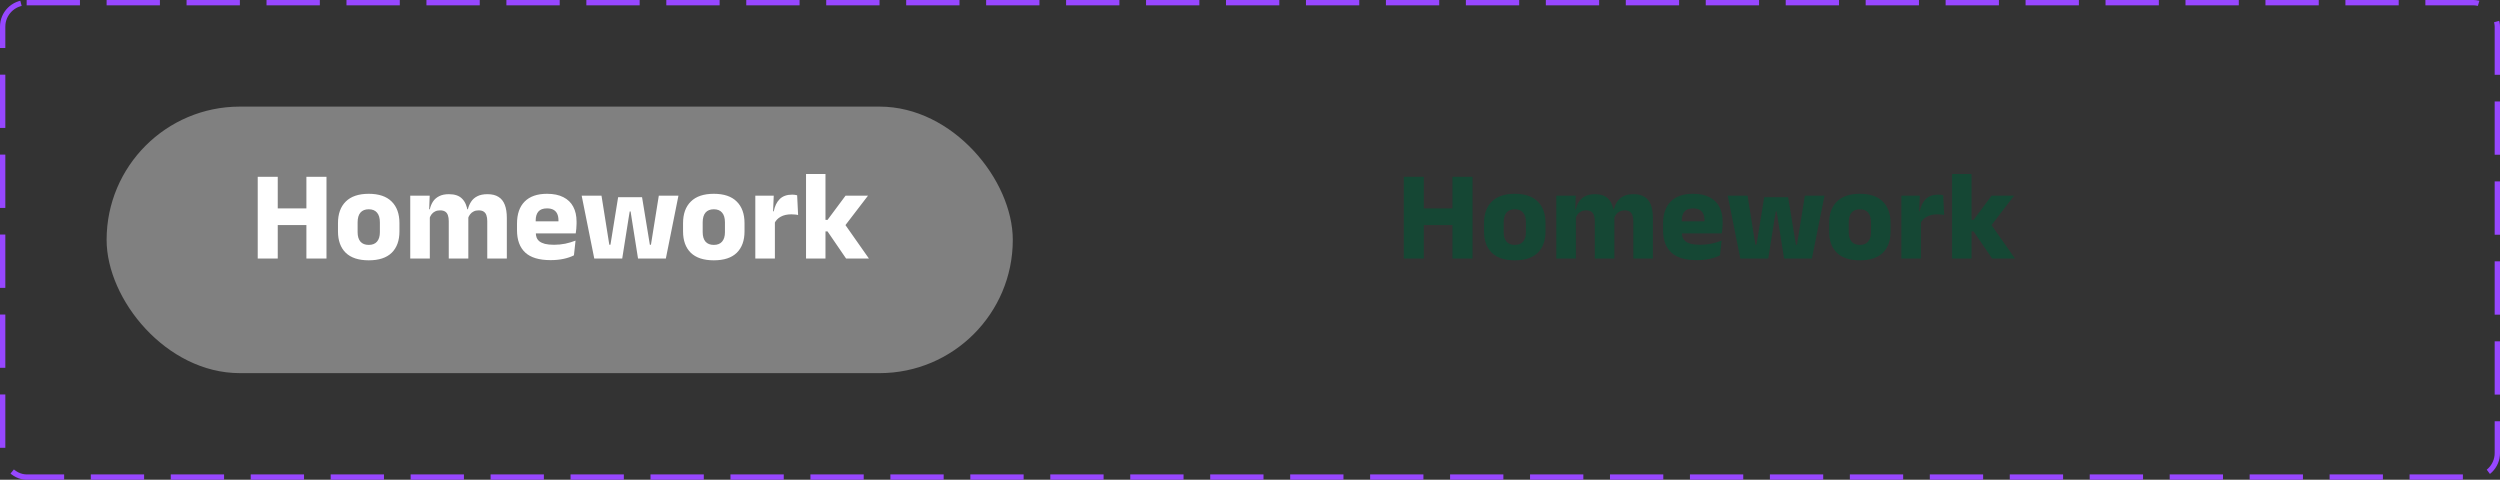<svg width="469" height="90" viewBox="0 0 469 90" fill="none" xmlns="http://www.w3.org/2000/svg">
<rect x="0" y="0" width="469" height="90" fill="#333333" stroke="none"/>
<rect x="20" y="20" width="170" height="50" rx="25" fill="#808080"/>
<path d="M52.105 33.164V48.5H48.349V33.164H52.105ZM61.249 33.164V48.5H57.481V33.164H61.249ZM50.509 42.224V39.092H58.897V42.224H50.509ZM69.177 48.836C67.273 48.836 65.833 48.364 64.857 47.42C63.889 46.468 63.405 45.132 63.405 43.412V41.864C63.405 40.12 63.893 38.768 64.869 37.808C65.845 36.84 67.281 36.356 69.177 36.356C71.073 36.356 72.505 36.84 73.473 37.808C74.449 38.768 74.937 40.12 74.937 41.864V43.412C74.937 45.132 74.453 46.468 73.485 47.42C72.517 48.364 71.081 48.836 69.177 48.836ZM69.177 45.944C69.857 45.944 70.373 45.74 70.725 45.332C71.085 44.916 71.265 44.328 71.265 43.568V41.708C71.265 40.908 71.085 40.3 70.725 39.884C70.373 39.468 69.857 39.26 69.177 39.26C68.497 39.26 67.977 39.468 67.617 39.884C67.265 40.3 67.089 40.908 67.089 41.708V43.568C67.089 44.328 67.265 44.916 67.617 45.332C67.977 45.74 68.497 45.944 69.177 45.944ZM95.082 48.5H91.41V41.468C91.41 41.052 91.358 40.696 91.254 40.4C91.158 40.096 90.99 39.864 90.75 39.704C90.518 39.544 90.194 39.464 89.778 39.464C89.426 39.464 89.118 39.532 88.854 39.668C88.59 39.796 88.37 39.976 88.194 40.208C88.018 40.432 87.886 40.688 87.798 40.976L87.45 39.26H87.774C87.902 38.732 88.106 38.256 88.386 37.832C88.666 37.4 89.054 37.06 89.55 36.812C90.046 36.556 90.682 36.428 91.458 36.428C92.298 36.428 92.982 36.596 93.51 36.932C94.046 37.26 94.442 37.756 94.698 38.42C94.954 39.076 95.082 39.896 95.082 40.88V48.5ZM80.634 48.5H76.962V36.704H80.61L80.49 39.884L80.634 40.004V48.5ZM87.858 48.5H84.186V41.468C84.186 41.052 84.134 40.696 84.03 40.4C83.934 40.096 83.766 39.864 83.526 39.704C83.286 39.544 82.962 39.464 82.554 39.464C82.194 39.464 81.882 39.532 81.618 39.668C81.354 39.796 81.134 39.976 80.958 40.208C80.79 40.432 80.662 40.688 80.574 40.976L80.01 39.26H80.634C80.754 38.724 80.95 38.244 81.222 37.82C81.502 37.396 81.886 37.06 82.374 36.812C82.862 36.556 83.478 36.428 84.222 36.428C85.318 36.428 86.142 36.712 86.694 37.28C87.254 37.84 87.606 38.656 87.75 39.728C87.774 39.888 87.798 40.084 87.822 40.316C87.846 40.548 87.858 40.756 87.858 40.94V48.5ZM103.279 48.8C101.135 48.8 99.551 48.324 98.527 47.372C97.503 46.412 96.991 45.016 96.991 43.184V41.96C96.991 40.152 97.471 38.768 98.431 37.808C99.391 36.84 100.787 36.356 102.619 36.356C103.851 36.356 104.875 36.568 105.691 36.992C106.515 37.408 107.131 38.004 107.539 38.78C107.955 39.556 108.163 40.488 108.163 41.576V41.972C108.163 42.276 108.147 42.588 108.115 42.908C108.091 43.22 108.055 43.512 108.007 43.784H104.695C104.727 43.32 104.747 42.884 104.755 42.476C104.763 42.06 104.767 41.684 104.767 41.348C104.767 40.86 104.691 40.452 104.539 40.124C104.387 39.788 104.151 39.532 103.831 39.356C103.519 39.18 103.115 39.092 102.619 39.092C101.883 39.092 101.343 39.292 100.999 39.692C100.663 40.084 100.495 40.644 100.495 41.372V42.452L100.519 42.848V43.688C100.519 43.992 100.567 44.28 100.663 44.552C100.767 44.824 100.943 45.064 101.191 45.272C101.447 45.472 101.795 45.632 102.235 45.752C102.683 45.864 103.251 45.92 103.939 45.92C104.667 45.92 105.367 45.852 106.039 45.716C106.711 45.572 107.355 45.38 107.971 45.14L107.671 47.9C107.127 48.18 106.483 48.4 105.739 48.56C104.995 48.72 104.175 48.8 103.279 48.8ZM107.263 43.784H98.935V41.516H107.263V43.784ZM116.729 48.5H111.485L109.121 36.704H112.841L114.305 45.908H114.521L115.961 36.992H120.449L121.913 45.908H122.117L123.593 36.704H127.277L124.913 48.5H119.693L118.505 40.988L118.301 39.668H118.133L117.917 40.988L116.729 48.5ZM133.912 48.836C132.008 48.836 130.568 48.364 129.592 47.42C128.624 46.468 128.14 45.132 128.14 43.412V41.864C128.14 40.12 128.628 38.768 129.604 37.808C130.58 36.84 132.016 36.356 133.912 36.356C135.808 36.356 137.24 36.84 138.208 37.808C139.184 38.768 139.672 40.12 139.672 41.864V43.412C139.672 45.132 139.188 46.468 138.22 47.42C137.252 48.364 135.816 48.836 133.912 48.836ZM133.912 45.944C134.592 45.944 135.108 45.74 135.46 45.332C135.82 44.916 136 44.328 136 43.568V41.708C136 40.908 135.82 40.3 135.46 39.884C135.108 39.468 134.592 39.26 133.912 39.26C133.232 39.26 132.712 39.468 132.352 39.884C132 40.3 131.824 40.908 131.824 41.708V43.568C131.824 44.328 132 44.916 132.352 45.332C132.712 45.74 133.232 45.944 133.912 45.944ZM145.297 41.876L144.289 39.644H145.153C145.345 38.668 145.717 37.904 146.269 37.352C146.829 36.792 147.617 36.512 148.633 36.512C148.809 36.512 148.969 36.524 149.113 36.548C149.265 36.572 149.409 36.6 149.545 36.632L149.725 40.34C149.557 40.292 149.361 40.26 149.137 40.244C148.913 40.22 148.685 40.208 148.453 40.208C147.669 40.208 147.009 40.356 146.473 40.652C145.937 40.94 145.545 41.348 145.297 41.876ZM145.369 48.5H141.697V36.704H145.153L144.997 40.472L145.369 40.52V48.5ZM163.008 48.5H158.724L155.244 43.412H154.284V41.252H155.244L158.628 36.704H162.84L158.352 42.56V41.864L163.008 48.5ZM154.86 48.5H151.212V32.648H154.86V48.5Z" fill="white"/>
<path d="M267.105 33.164V48.5H263.349V33.164H267.105ZM276.249 33.164V48.5H272.481V33.164H276.249ZM265.509 42.224V39.092H273.897V42.224H265.509ZM284.177 48.836C282.273 48.836 280.833 48.364 279.857 47.42C278.889 46.468 278.405 45.132 278.405 43.412V41.864C278.405 40.12 278.893 38.768 279.869 37.808C280.845 36.84 282.281 36.356 284.177 36.356C286.073 36.356 287.505 36.84 288.473 37.808C289.449 38.768 289.937 40.12 289.937 41.864V43.412C289.937 45.132 289.453 46.468 288.485 47.42C287.517 48.364 286.081 48.836 284.177 48.836ZM284.177 45.944C284.857 45.944 285.373 45.74 285.725 45.332C286.085 44.916 286.265 44.328 286.265 43.568V41.708C286.265 40.908 286.085 40.3 285.725 39.884C285.373 39.468 284.857 39.26 284.177 39.26C283.497 39.26 282.977 39.468 282.617 39.884C282.265 40.3 282.089 40.908 282.089 41.708V43.568C282.089 44.328 282.265 44.916 282.617 45.332C282.977 45.74 283.497 45.944 284.177 45.944ZM310.082 48.5H306.41V41.468C306.41 41.052 306.358 40.696 306.254 40.4C306.158 40.096 305.99 39.864 305.75 39.704C305.518 39.544 305.194 39.464 304.778 39.464C304.426 39.464 304.118 39.532 303.854 39.668C303.59 39.796 303.37 39.976 303.194 40.208C303.018 40.432 302.886 40.688 302.798 40.976L302.45 39.26H302.774C302.902 38.732 303.106 38.256 303.386 37.832C303.666 37.4 304.054 37.06 304.55 36.812C305.046 36.556 305.682 36.428 306.458 36.428C307.298 36.428 307.982 36.596 308.51 36.932C309.046 37.26 309.442 37.756 309.698 38.42C309.954 39.076 310.082 39.896 310.082 40.88V48.5ZM295.634 48.5H291.962V36.704H295.61L295.49 39.884L295.634 40.004V48.5ZM302.858 48.5H299.186V41.468C299.186 41.052 299.134 40.696 299.03 40.4C298.934 40.096 298.766 39.864 298.526 39.704C298.286 39.544 297.962 39.464 297.554 39.464C297.194 39.464 296.882 39.532 296.618 39.668C296.354 39.796 296.134 39.976 295.958 40.208C295.79 40.432 295.662 40.688 295.574 40.976L295.01 39.26H295.634C295.754 38.724 295.95 38.244 296.222 37.82C296.502 37.396 296.886 37.06 297.374 36.812C297.862 36.556 298.478 36.428 299.222 36.428C300.318 36.428 301.142 36.712 301.694 37.28C302.254 37.84 302.606 38.656 302.75 39.728C302.774 39.888 302.798 40.084 302.822 40.316C302.846 40.548 302.858 40.756 302.858 40.94V48.5ZM318.279 48.8C316.135 48.8 314.551 48.324 313.527 47.372C312.503 46.412 311.991 45.016 311.991 43.184V41.96C311.991 40.152 312.471 38.768 313.431 37.808C314.391 36.84 315.787 36.356 317.619 36.356C318.851 36.356 319.875 36.568 320.691 36.992C321.515 37.408 322.131 38.004 322.539 38.78C322.955 39.556 323.163 40.488 323.163 41.576V41.972C323.163 42.276 323.147 42.588 323.115 42.908C323.091 43.22 323.055 43.512 323.007 43.784H319.695C319.727 43.32 319.747 42.884 319.755 42.476C319.763 42.06 319.767 41.684 319.767 41.348C319.767 40.86 319.691 40.452 319.539 40.124C319.387 39.788 319.151 39.532 318.831 39.356C318.519 39.18 318.115 39.092 317.619 39.092C316.883 39.092 316.343 39.292 315.999 39.692C315.663 40.084 315.495 40.644 315.495 41.372V42.452L315.519 42.848V43.688C315.519 43.992 315.567 44.28 315.663 44.552C315.767 44.824 315.943 45.064 316.191 45.272C316.447 45.472 316.795 45.632 317.235 45.752C317.683 45.864 318.251 45.92 318.939 45.92C319.667 45.92 320.367 45.852 321.039 45.716C321.711 45.572 322.355 45.38 322.971 45.14L322.671 47.9C322.127 48.18 321.483 48.4 320.739 48.56C319.995 48.72 319.175 48.8 318.279 48.8ZM322.263 43.784H313.935V41.516H322.263V43.784ZM331.729 48.5H326.485L324.121 36.704H327.841L329.305 45.908H329.521L330.961 36.992H335.449L336.913 45.908H337.117L338.593 36.704H342.277L339.913 48.5H334.693L333.505 40.988L333.301 39.668H333.133L332.917 40.988L331.729 48.5ZM348.912 48.836C347.008 48.836 345.568 48.364 344.592 47.42C343.624 46.468 343.14 45.132 343.14 43.412V41.864C343.14 40.12 343.628 38.768 344.604 37.808C345.58 36.84 347.016 36.356 348.912 36.356C350.808 36.356 352.24 36.84 353.208 37.808C354.184 38.768 354.672 40.12 354.672 41.864V43.412C354.672 45.132 354.188 46.468 353.22 47.42C352.252 48.364 350.816 48.836 348.912 48.836ZM348.912 45.944C349.592 45.944 350.108 45.74 350.46 45.332C350.82 44.916 351 44.328 351 43.568V41.708C351 40.908 350.82 40.3 350.46 39.884C350.108 39.468 349.592 39.26 348.912 39.26C348.232 39.26 347.712 39.468 347.352 39.884C347 40.3 346.824 40.908 346.824 41.708V43.568C346.824 44.328 347 44.916 347.352 45.332C347.712 45.74 348.232 45.944 348.912 45.944ZM360.297 41.876L359.289 39.644H360.153C360.345 38.668 360.717 37.904 361.269 37.352C361.829 36.792 362.617 36.512 363.633 36.512C363.809 36.512 363.969 36.524 364.113 36.548C364.265 36.572 364.409 36.6 364.545 36.632L364.725 40.34C364.557 40.292 364.361 40.26 364.137 40.244C363.913 40.22 363.685 40.208 363.453 40.208C362.669 40.208 362.009 40.356 361.473 40.652C360.937 40.94 360.545 41.348 360.297 41.876ZM360.369 48.5H356.697V36.704H360.153L359.997 40.472L360.369 40.52V48.5ZM378.008 48.5H373.724L370.244 43.412H369.284V41.252H370.244L373.628 36.704H377.84L373.352 42.56V41.864L378.008 48.5ZM369.86 48.5H366.212V32.648H369.86V48.5Z" fill="#154734"/>
<rect x="0.5" y="0.5" width="468" height="89" rx="4.5" stroke="#9747FF" stroke-dasharray="10 5"/>
</svg>
